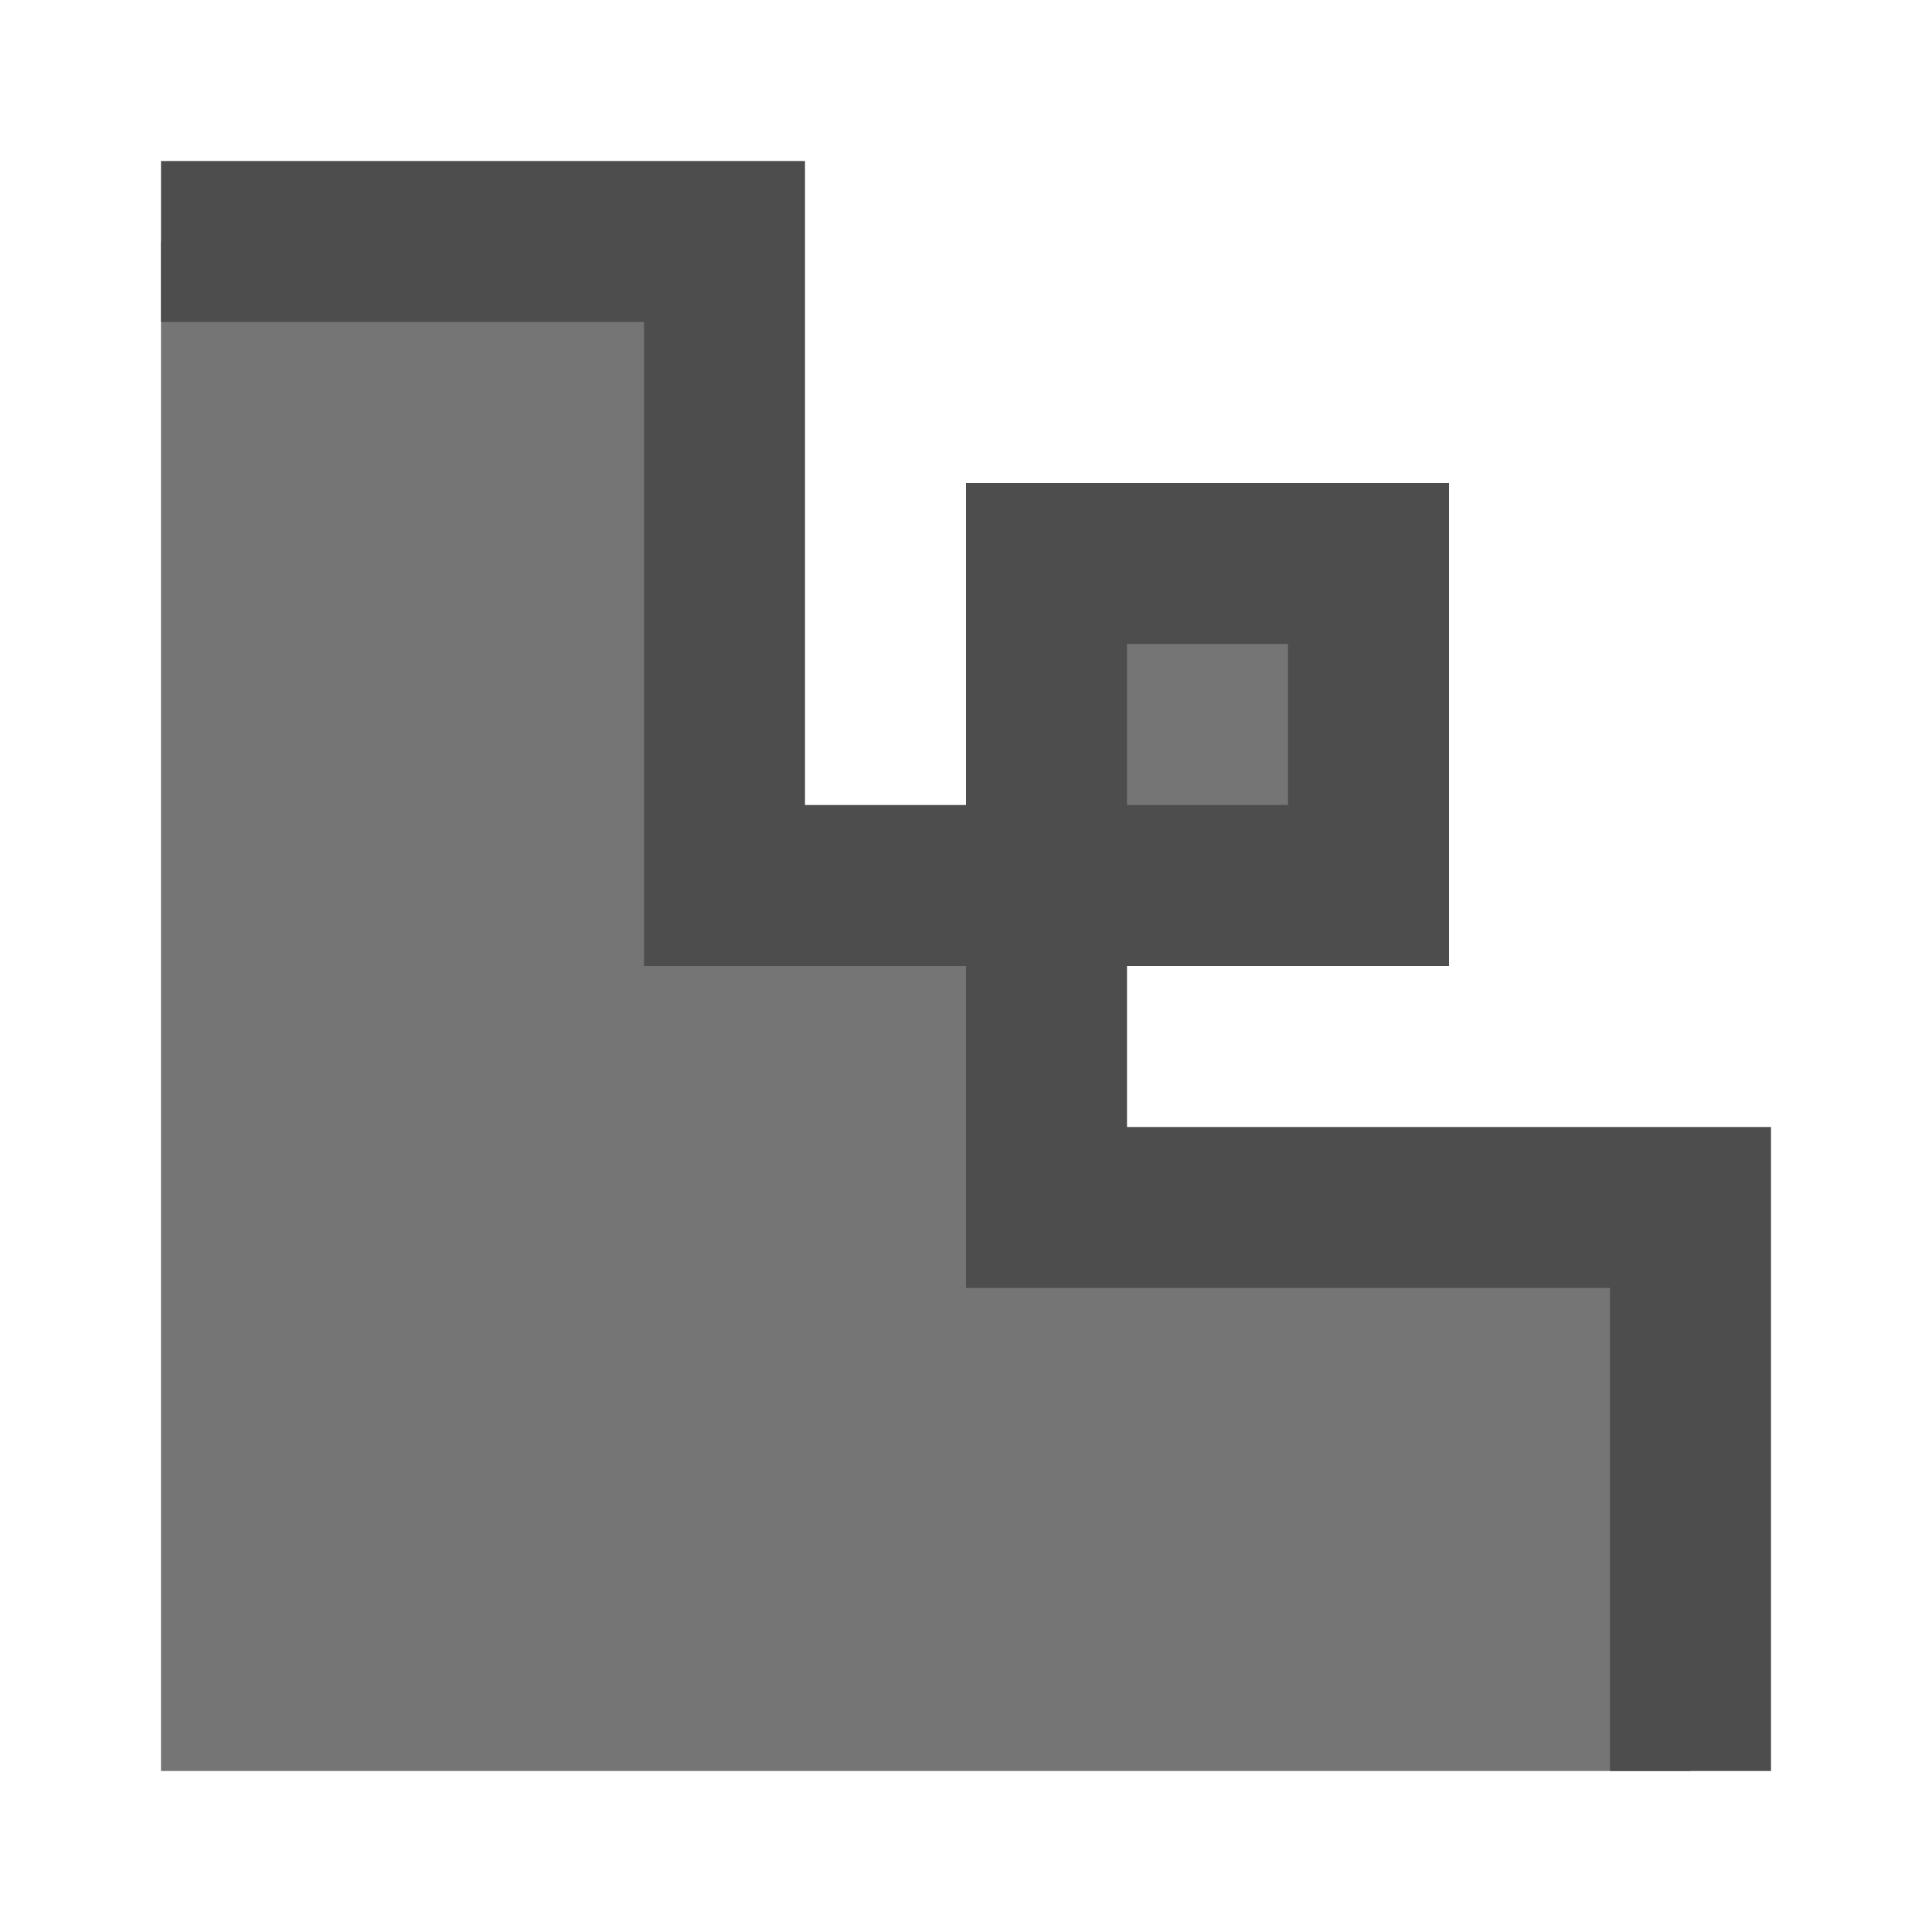 <?xml version="1.0" encoding="UTF-8" standalone="no"?><!-- Generator: Gravit.io --><svg xmlns="http://www.w3.org/2000/svg" xmlns:xlink="http://www.w3.org/1999/xlink" style="isolation:isolate" viewBox="1978 1255 24 24" width="24" height="24"><g id="corners-fancy"><g opacity="0"><rect x="1978" y="1255" width="24" height="24" transform="matrix(1,0,0,1,0,0)" id="Icon Background" fill="rgb(37,86,132)"/></g><path d=" M 1980 1258 L 1987 1258 L 1987 1266 L 1995 1266 L 1995 1262 L 1991 1262 L 1991 1270 L 1999 1270 L 1999 1277 L 1980 1277 L 1980 1258 Z " id="Fill-B" fill="rgb(117,117,117)"/><path d=" M 1990 1265 L 1990 1261 L 1996 1261 L 1996 1267 L 1996 1267 L 1992 1267 L 1992 1267 L 1992 1269 L 2000 1269 L 2000 1277 L 1998 1277 L 1998 1271 L 1990 1271 L 1990 1267 L 1990 1267 L 1986 1267 L 1986 1259 L 1980 1259 L 1980 1257 L 1988 1257 L 1988 1265 L 1990 1265 Z  M 1992 1265 L 1994 1265 L 1994 1263 L 1992 1263 L 1992 1265 L 1992 1265 L 1992 1265 Z " fill-rule="evenodd" id="Fill-A" fill="rgb(77,77,77)"/></g></svg>